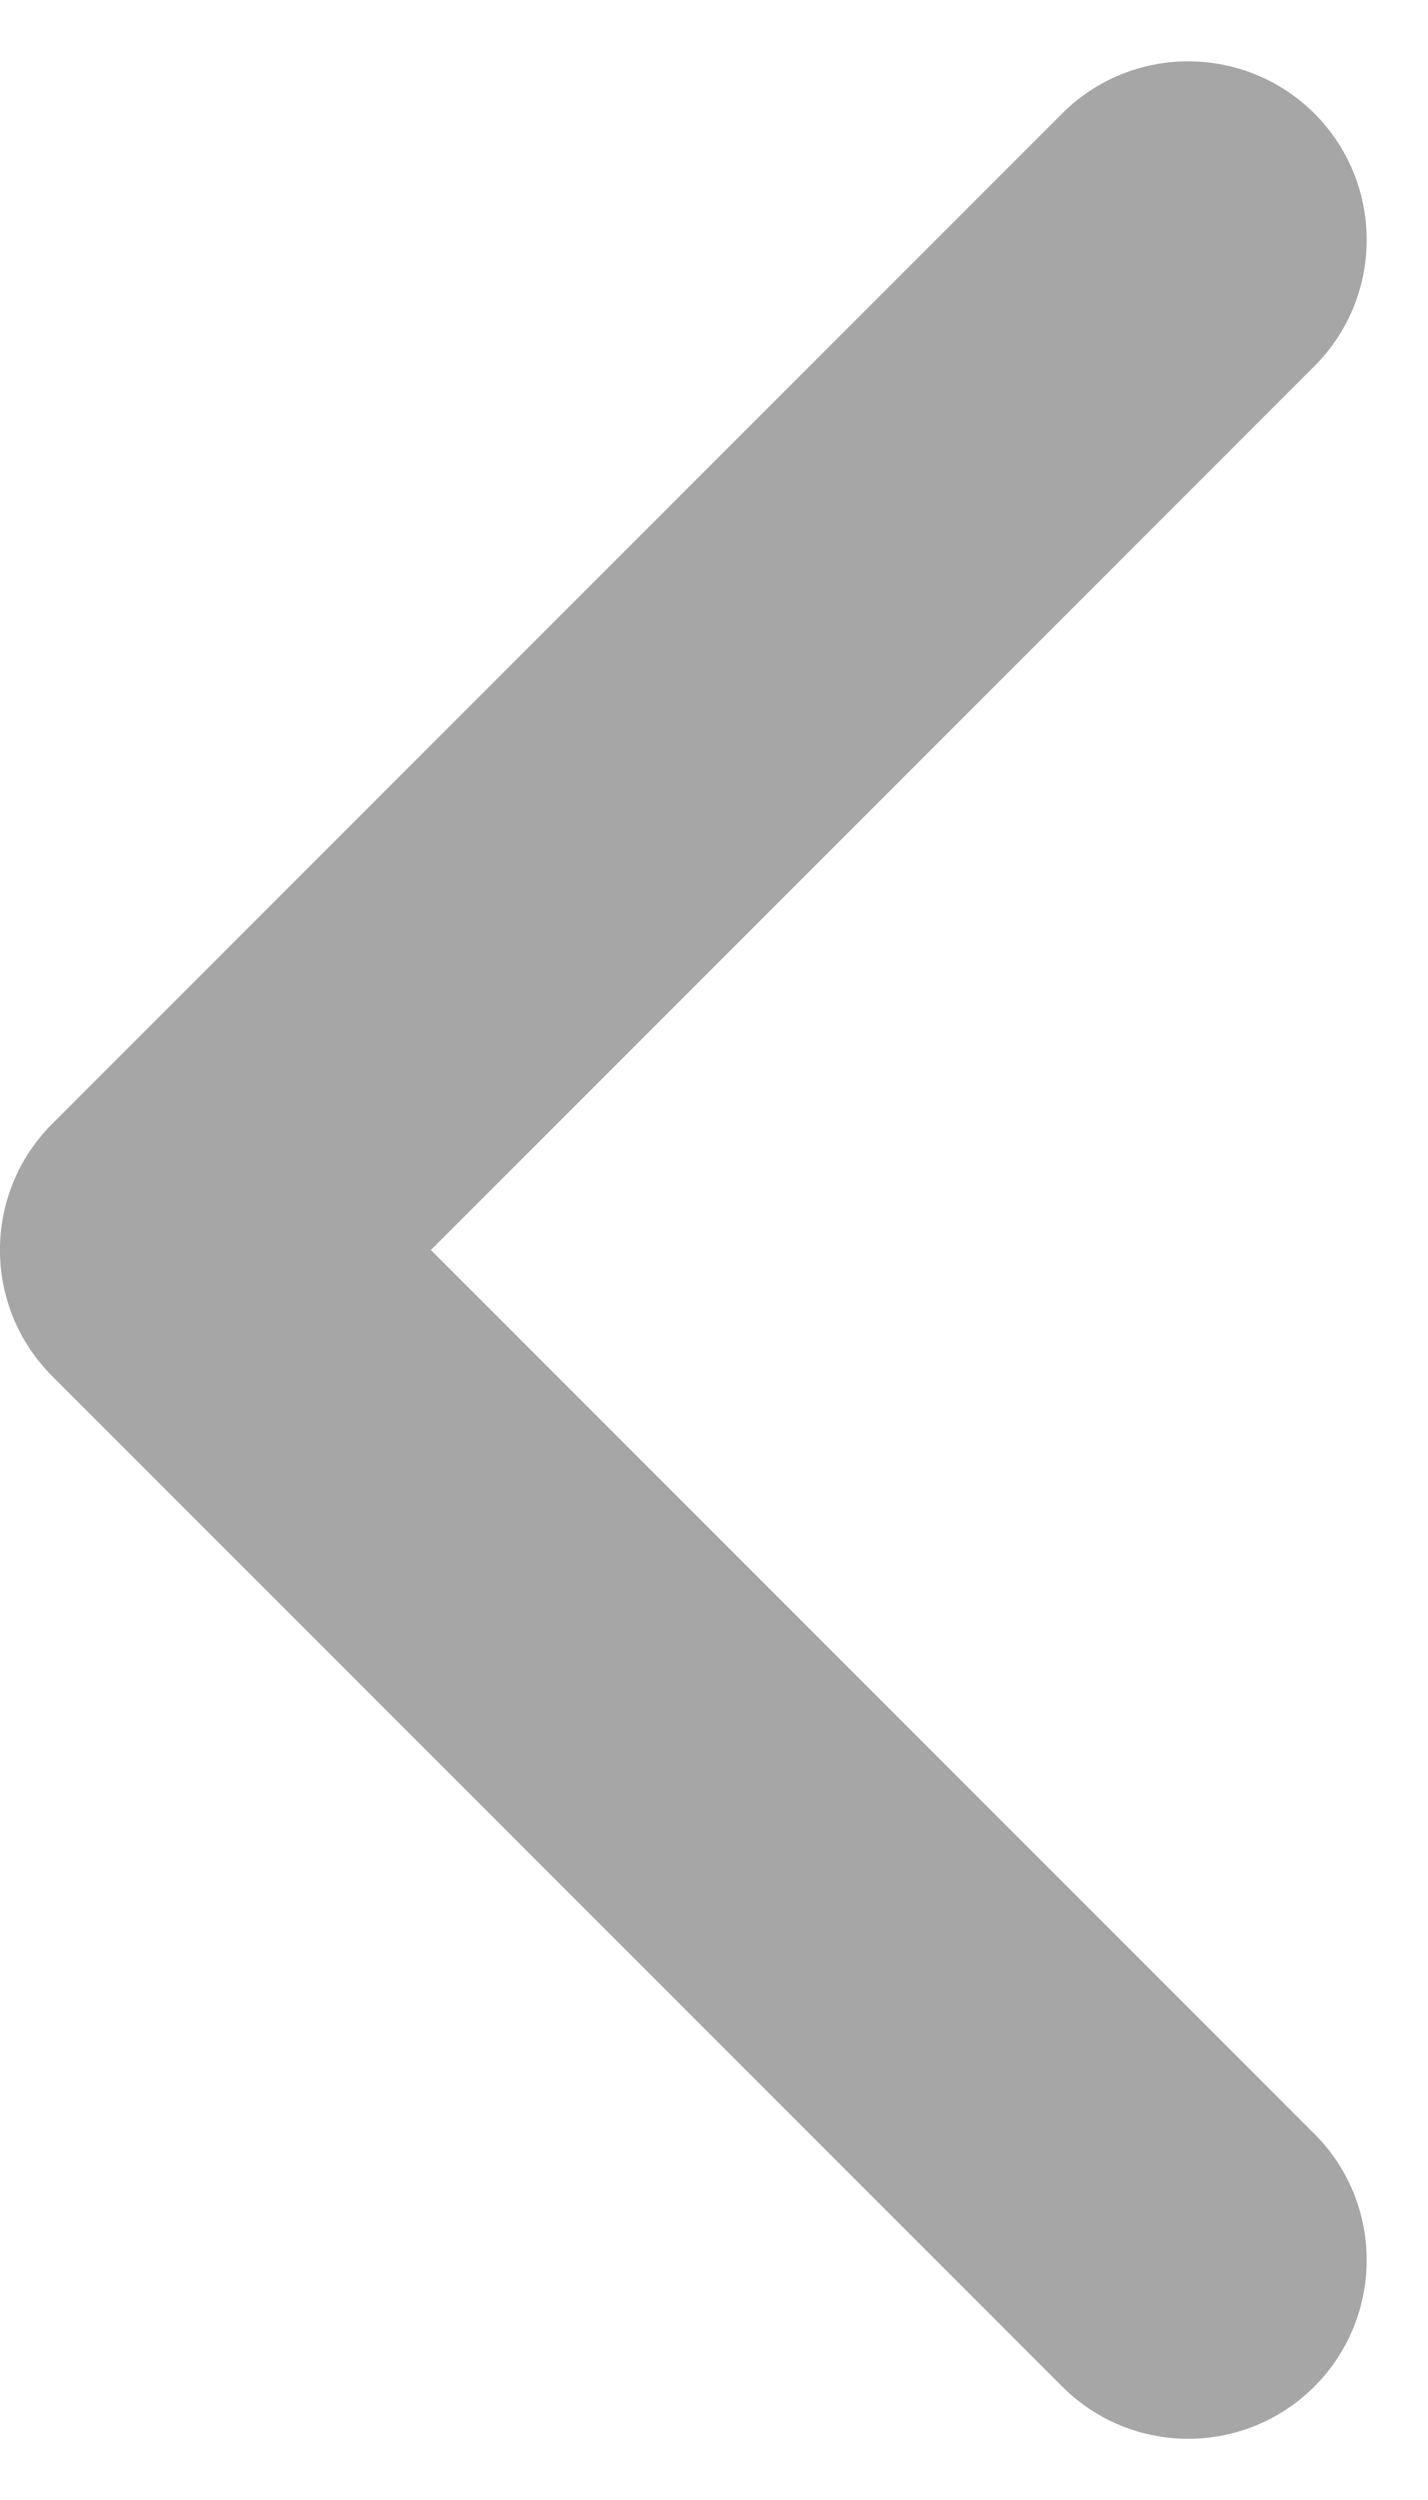<svg width="8" height="14" viewBox="0 0 8 14" fill="none" xmlns="http://www.w3.org/2000/svg">
<path fill-rule="evenodd" clip-rule="evenodd" d="M0.293 7.707C-0.098 7.317 -0.098 6.683 0.293 6.293L5.95 0.636C6.34 0.246 6.973 0.246 7.364 0.636C7.754 1.027 7.754 1.66 7.364 2.05L2.414 7L7.364 11.95C7.754 12.34 7.754 12.973 7.364 13.364C6.973 13.755 6.34 13.755 5.95 13.364L0.293 7.707Z" fill="#A6A6A6"/>
</svg>
